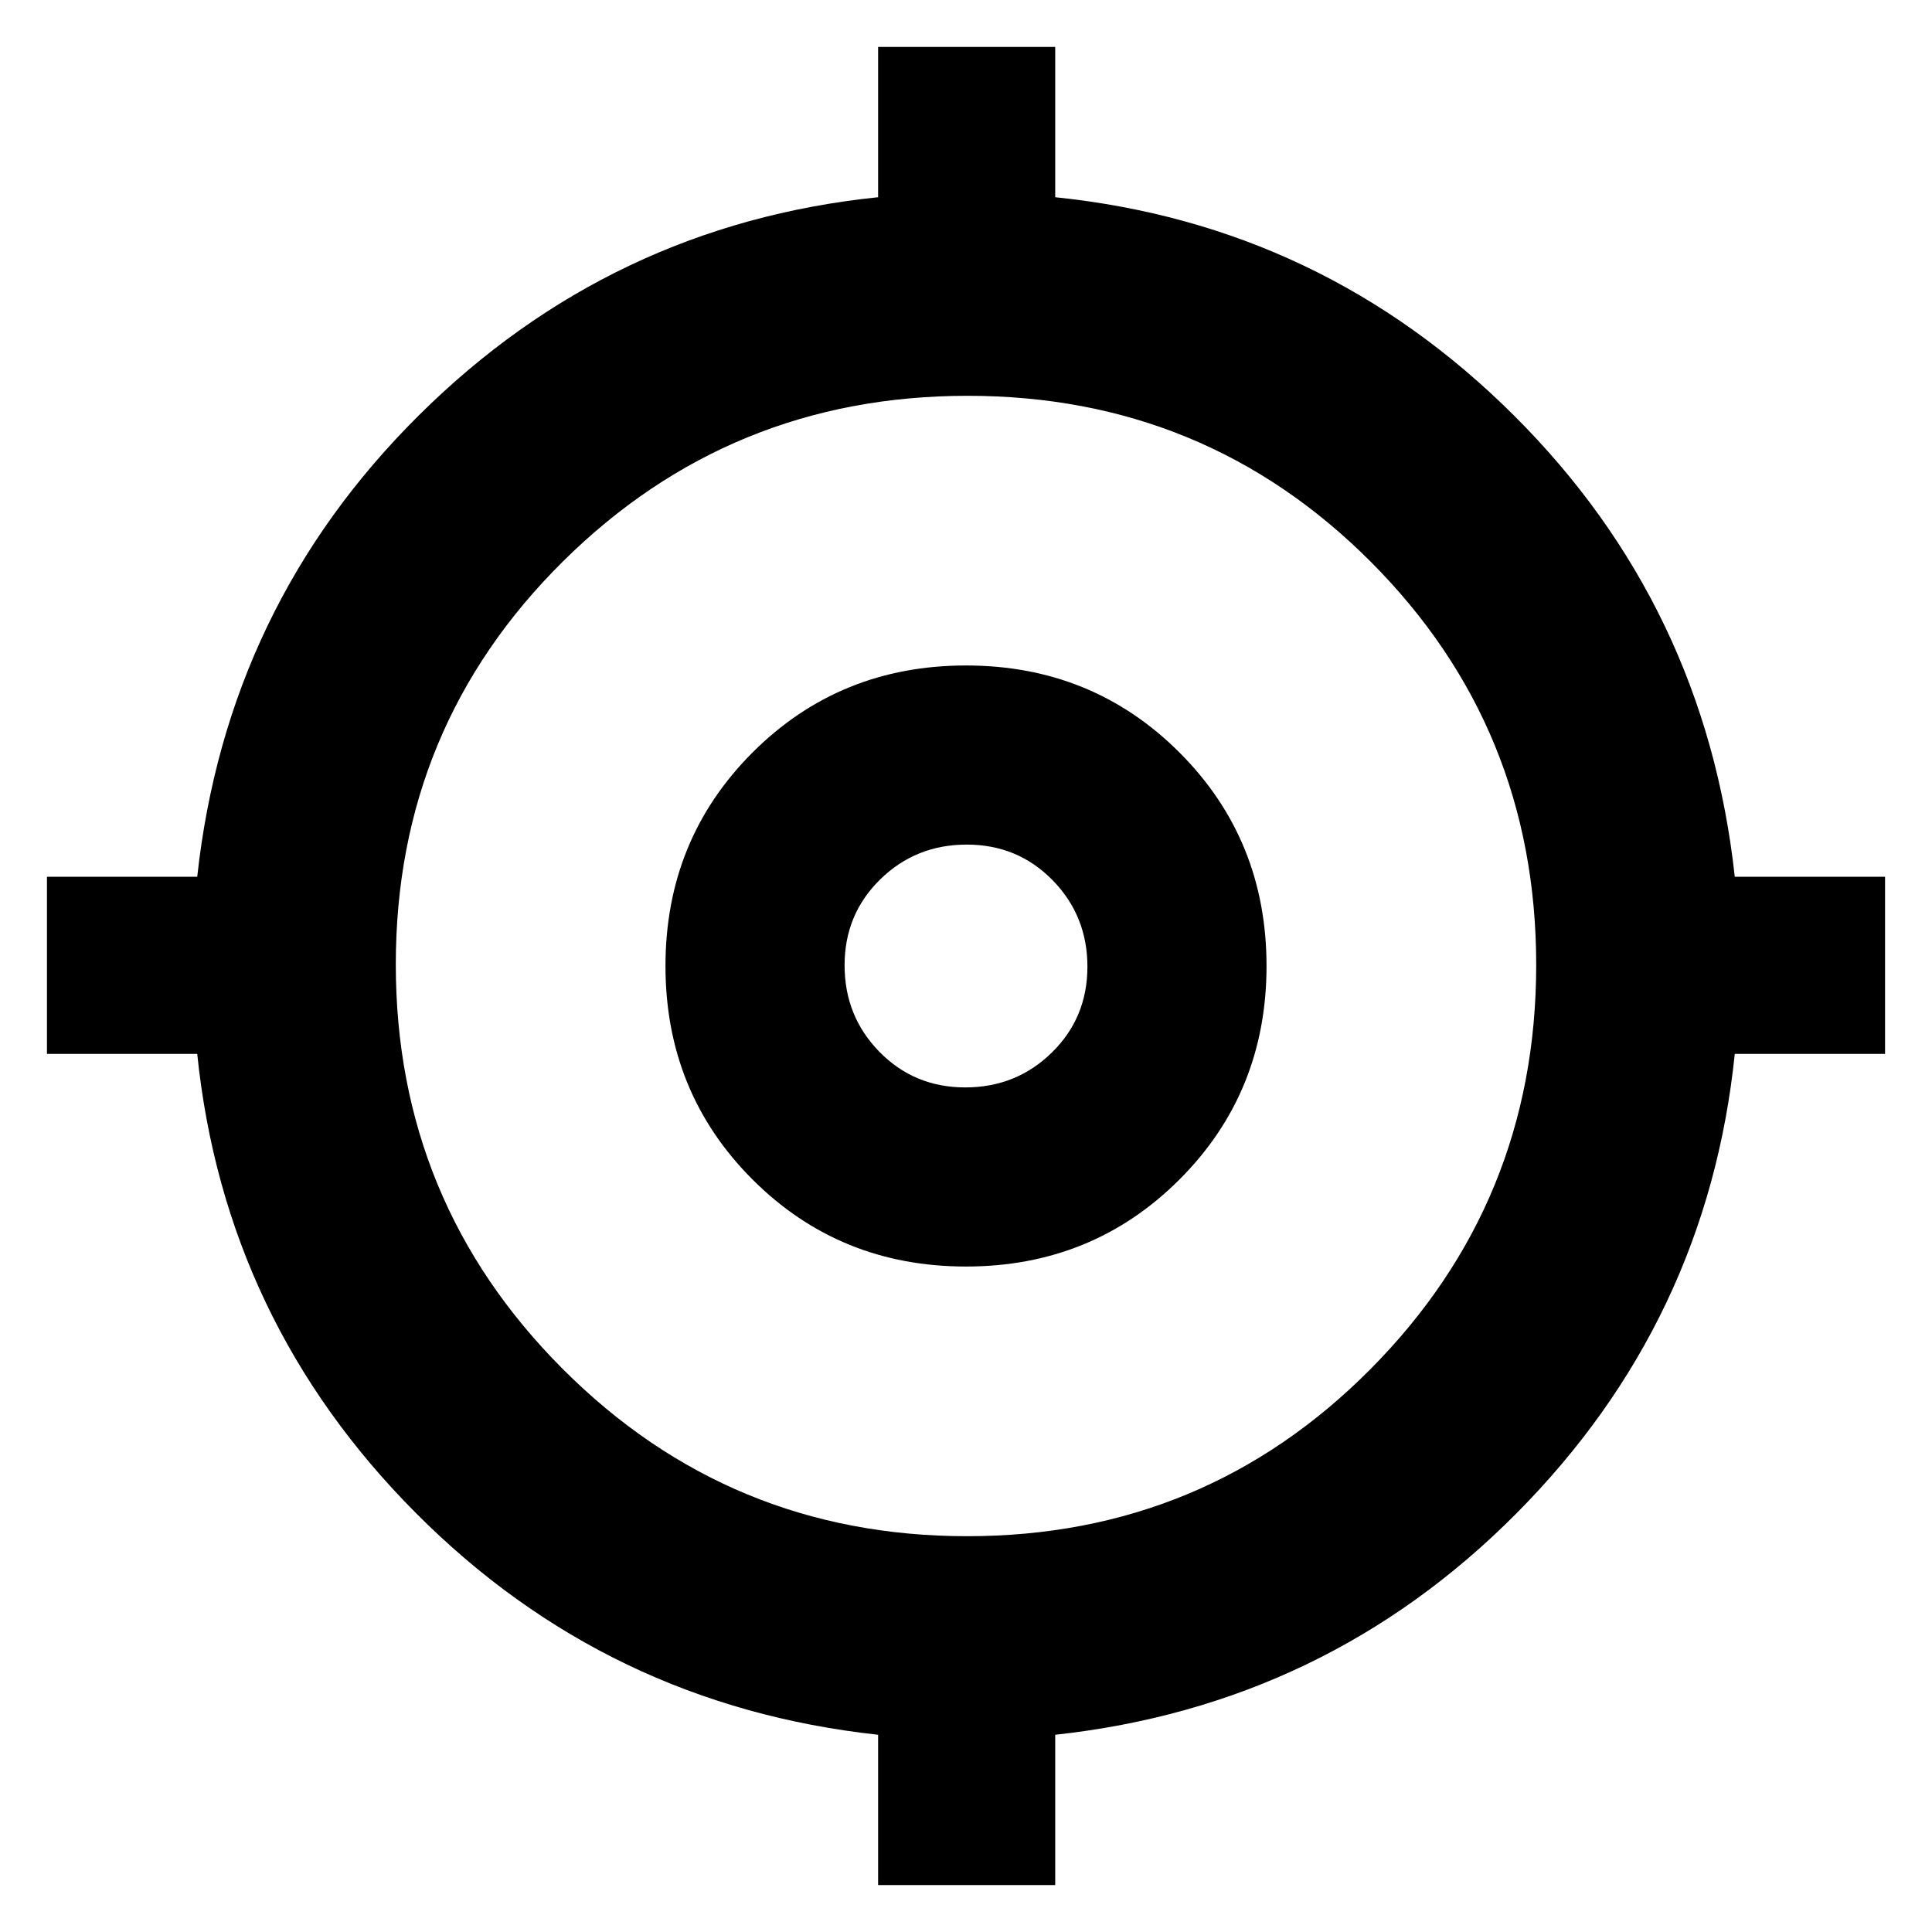 <svg xmlns="http://www.w3.org/2000/svg" height="40" viewBox="0 -960 960 960" width="40"><path d="M436.33-23.33V-98q-134.5-14.67-229.58-110.08Q111.67-303.5 98-436.33H23.33v-88H98q14.67-134.5 110.08-229.25Q303.5-848.33 436.33-862v-74.67h88V-862q132.84 13.67 227.92 108.42Q847.33-658.83 862-524.33h74.67v88H862Q848.33-303.5 753.58-208.08 658.83-112.67 524.33-98v74.67h-88Zm44.24-173.34q117.96 0 200.36-82.97 82.4-82.96 82.4-200.93 0-117.96-82.28-200.36-82.29-82.4-200.25-82.4-117.97 0-201.05 82.28-83.08 82.29-83.08 200.25 0 117.97 82.97 201.05 82.96 83.08 200.93 83.08Zm-.57-134q-62.82 0-106.08-43.25-43.25-43.26-43.25-106.08t43.25-106.08q43.26-43.25 106.08-43.25t106.08 43.25q43.25 43.26 43.25 106.08t-43.25 106.08Q542.82-330.67 480-330.67Zm-.35-89q25.32 0 43-17.32 17.68-17.33 17.68-42.66 0-25.32-17.32-43-17.33-17.68-42.66-17.68-25.32 0-43 17.32-17.68 17.33-17.68 42.66 0 25.32 17.32 43 17.33 17.68 42.66 17.68ZM480-480Z"/></svg>